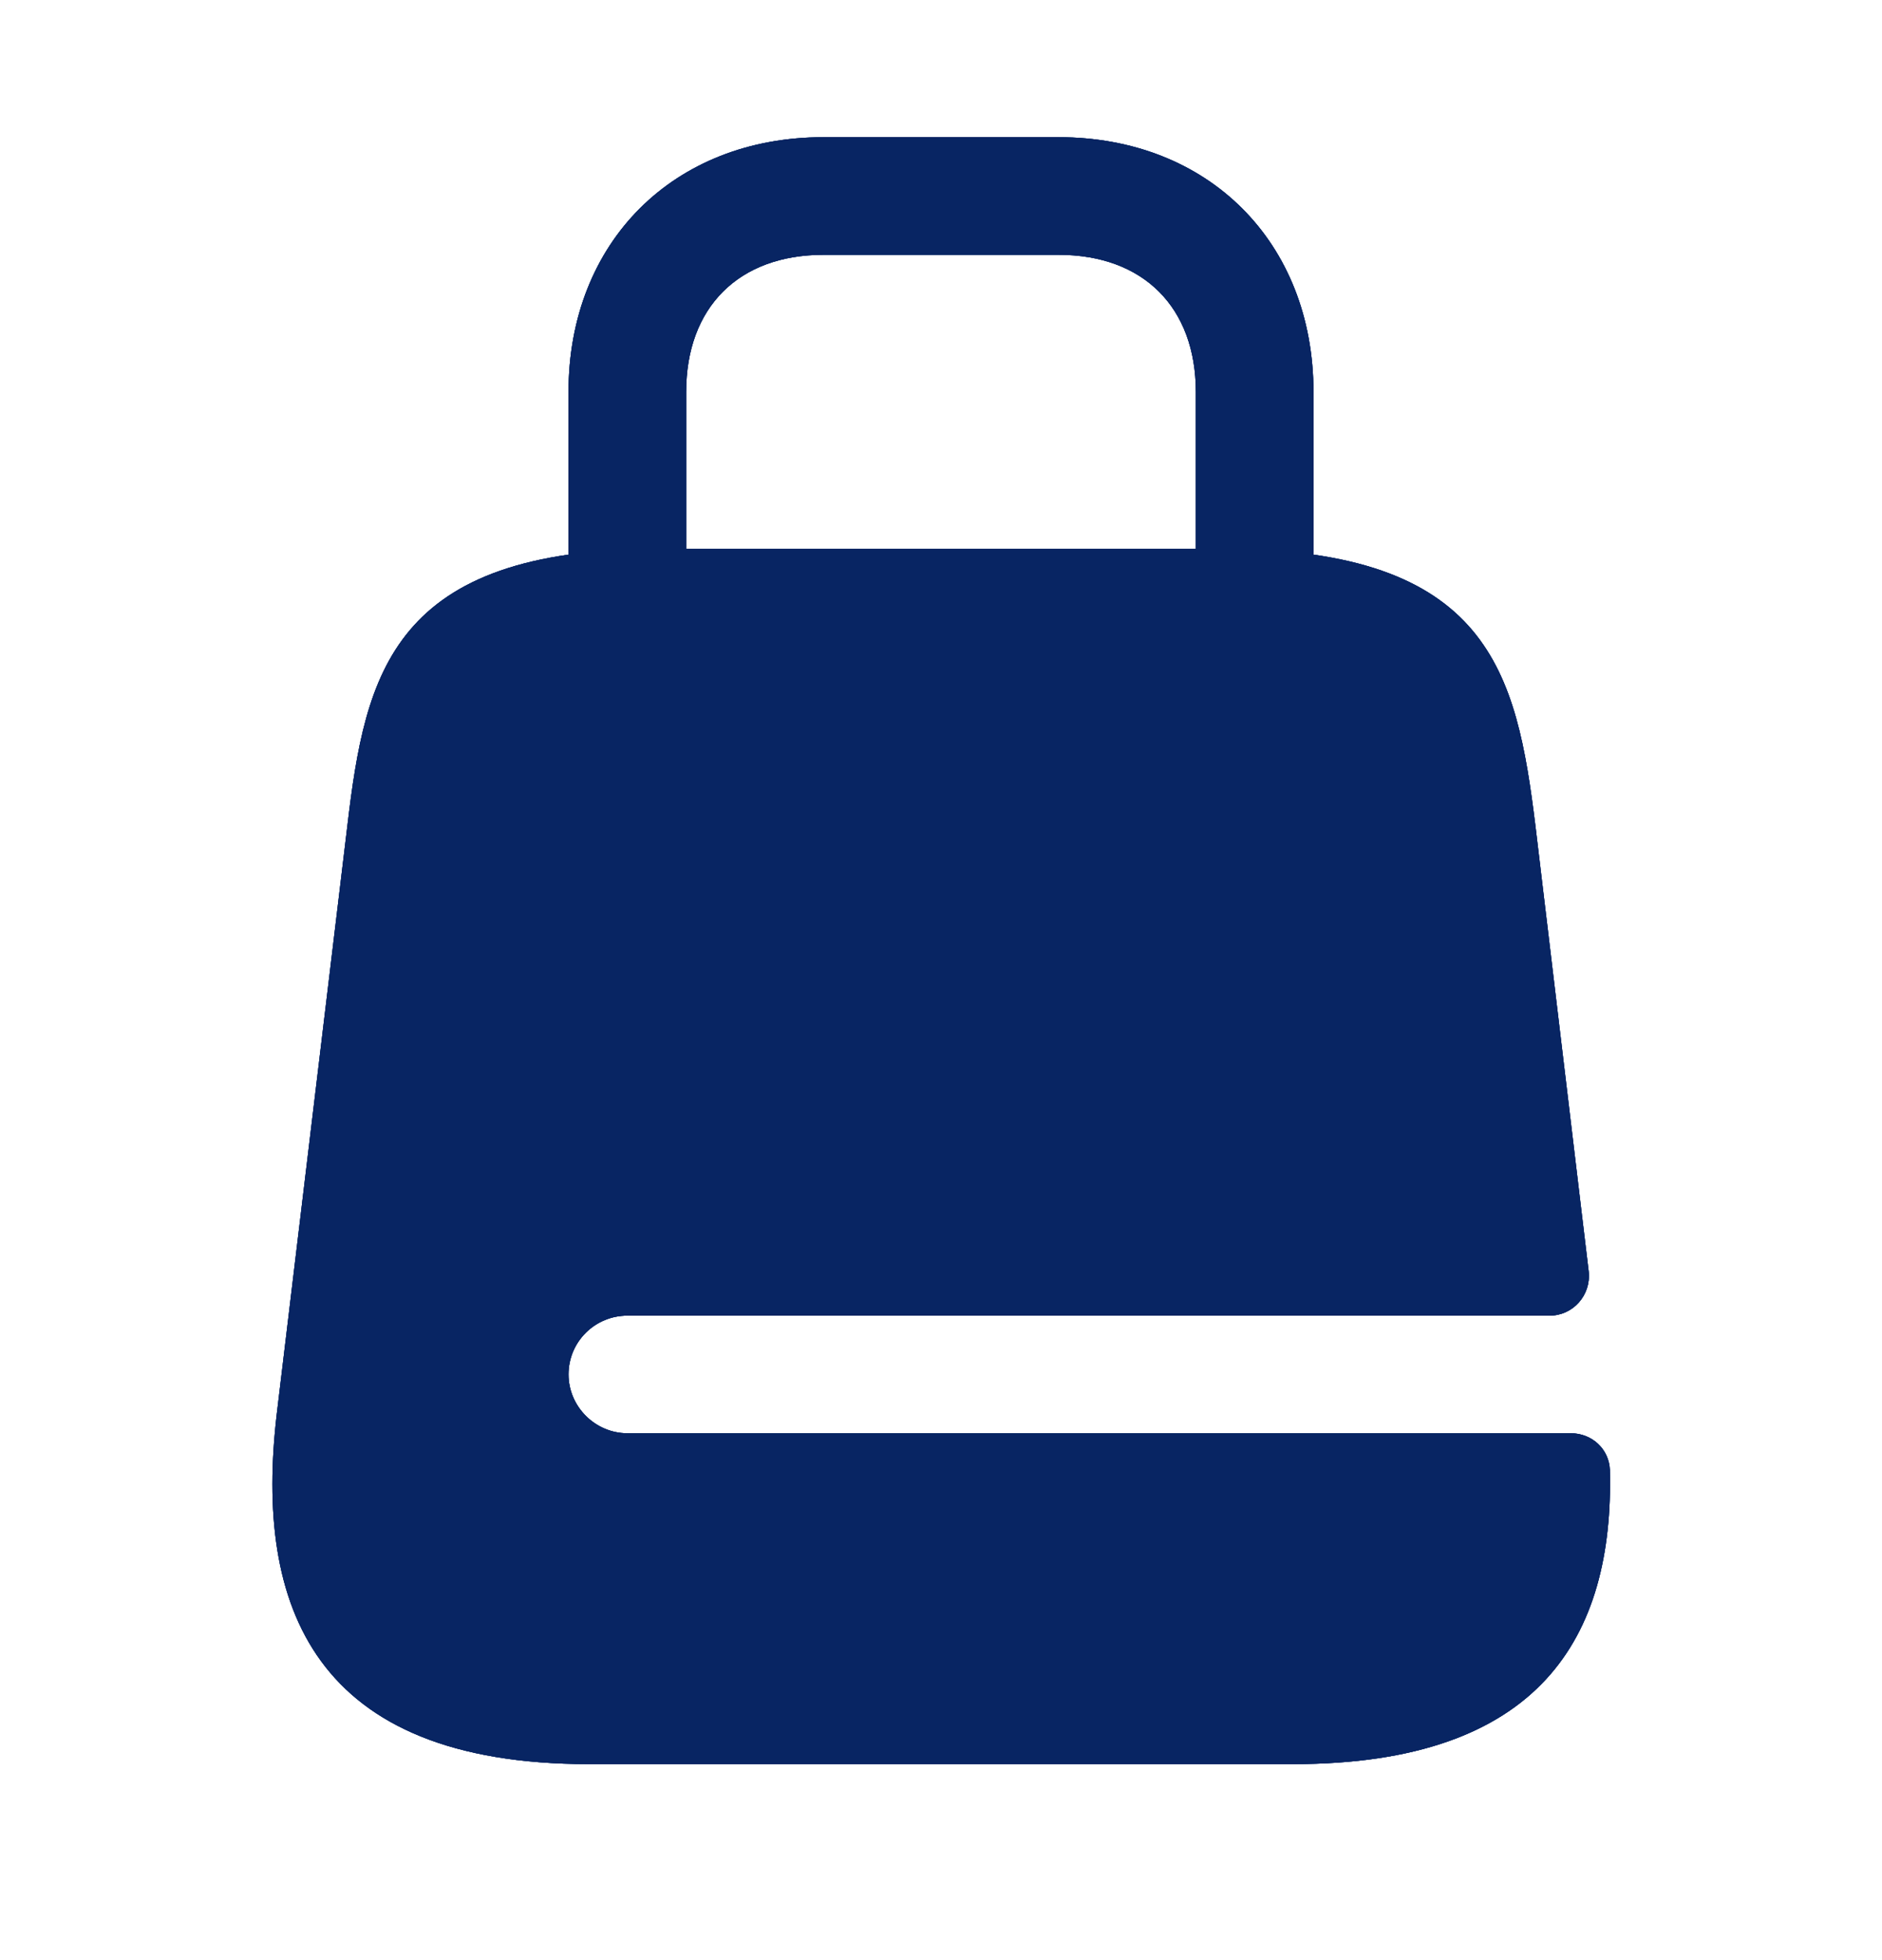 <svg width="24" height="25" viewBox="0 0 24 25" fill="none" xmlns="http://www.w3.org/2000/svg">
<path d="M16 9.25C15.59 9.25 15.25 8.91 15.25 8.5V5C15.25 3.92 14.58 3.25 13.5 3.25H10.5C9.42 3.25 8.75 3.92 8.75 5V8.5C8.75 8.91 8.41 9.25 8 9.25C7.59 9.25 7.25 8.91 7.25 8.5V5C7.25 3.09 8.59 1.75 10.5 1.75H13.5C15.41 1.75 16.75 3.09 16.75 5V8.5C16.75 8.91 16.41 9.25 16 9.25Z" fill="#082563"/>
<path d="M8 18.28C7.59 18.28 7.25 17.94 7.25 17.53C7.25 17.11 7.59 16.78 8 16.78H19.76C20.06 16.78 20.29 16.52 20.26 16.22L19.58 10.53C19.34 8.59 19 7 15.6 7H8.4C5 7 4.66 8.59 4.43 10.53L3.53 18.03C3.24 20.49 4 22.5 7.51 22.5H16.49C19.65 22.5 20.58 20.87 20.53 18.75C20.52 18.48 20.3 18.28 20.03 18.28H8Z" fill="#082563"/>
<path d="M16 9.25C15.59 9.25 15.25 8.91 15.25 8.5V5C15.25 3.92 14.58 3.25 13.5 3.25H10.5C9.42 3.25 8.75 3.92 8.75 5V8.5C8.75 8.91 8.41 9.25 8 9.25C7.59 9.25 7.25 8.91 7.25 8.5V5C7.25 3.09 8.59 1.75 10.5 1.75H13.5C15.41 1.75 16.75 3.09 16.75 5V8.5C16.75 8.91 16.41 9.25 16 9.25Z" fill="#082563"/>
<path d="M8 18.28C7.59 18.28 7.25 17.94 7.25 17.53C7.25 17.11 7.59 16.78 8 16.78H19.76C20.06 16.78 20.29 16.52 20.26 16.22L19.58 10.53C19.34 8.59 19 7 15.6 7H8.4C5 7 4.66 8.59 4.43 10.53L3.53 18.03C3.24 20.49 4 22.5 7.51 22.5H16.49C19.65 22.5 20.58 20.87 20.53 18.75C20.52 18.48 20.3 18.28 20.03 18.28H8Z" fill="#082563"/>
<path d="M16 9.25C15.59 9.25 15.25 8.91 15.25 8.5V5C15.25 3.92 14.58 3.25 13.5 3.25H10.5C9.42 3.25 8.75 3.92 8.75 5V8.5C8.75 8.91 8.41 9.25 8 9.25C7.59 9.25 7.25 8.91 7.25 8.5V5C7.25 3.09 8.59 1.75 10.5 1.75H13.5C15.41 1.75 16.75 3.09 16.75 5V8.5C16.75 8.91 16.41 9.25 16 9.25Z" fill="#082563"/>
<path d="M8 18.28C7.59 18.28 7.25 17.94 7.25 17.53C7.25 17.11 7.59 16.78 8 16.78H19.76C20.06 16.78 20.29 16.52 20.26 16.22L19.58 10.53C19.34 8.59 19 7 15.6 7H8.4C5 7 4.66 8.59 4.43 10.53L3.53 18.03C3.24 20.49 4 22.5 7.51 22.5H16.49C19.65 22.5 20.58 20.87 20.53 18.75C20.52 18.48 20.3 18.28 20.03 18.28H8Z" fill="#082563"/>
</svg>
